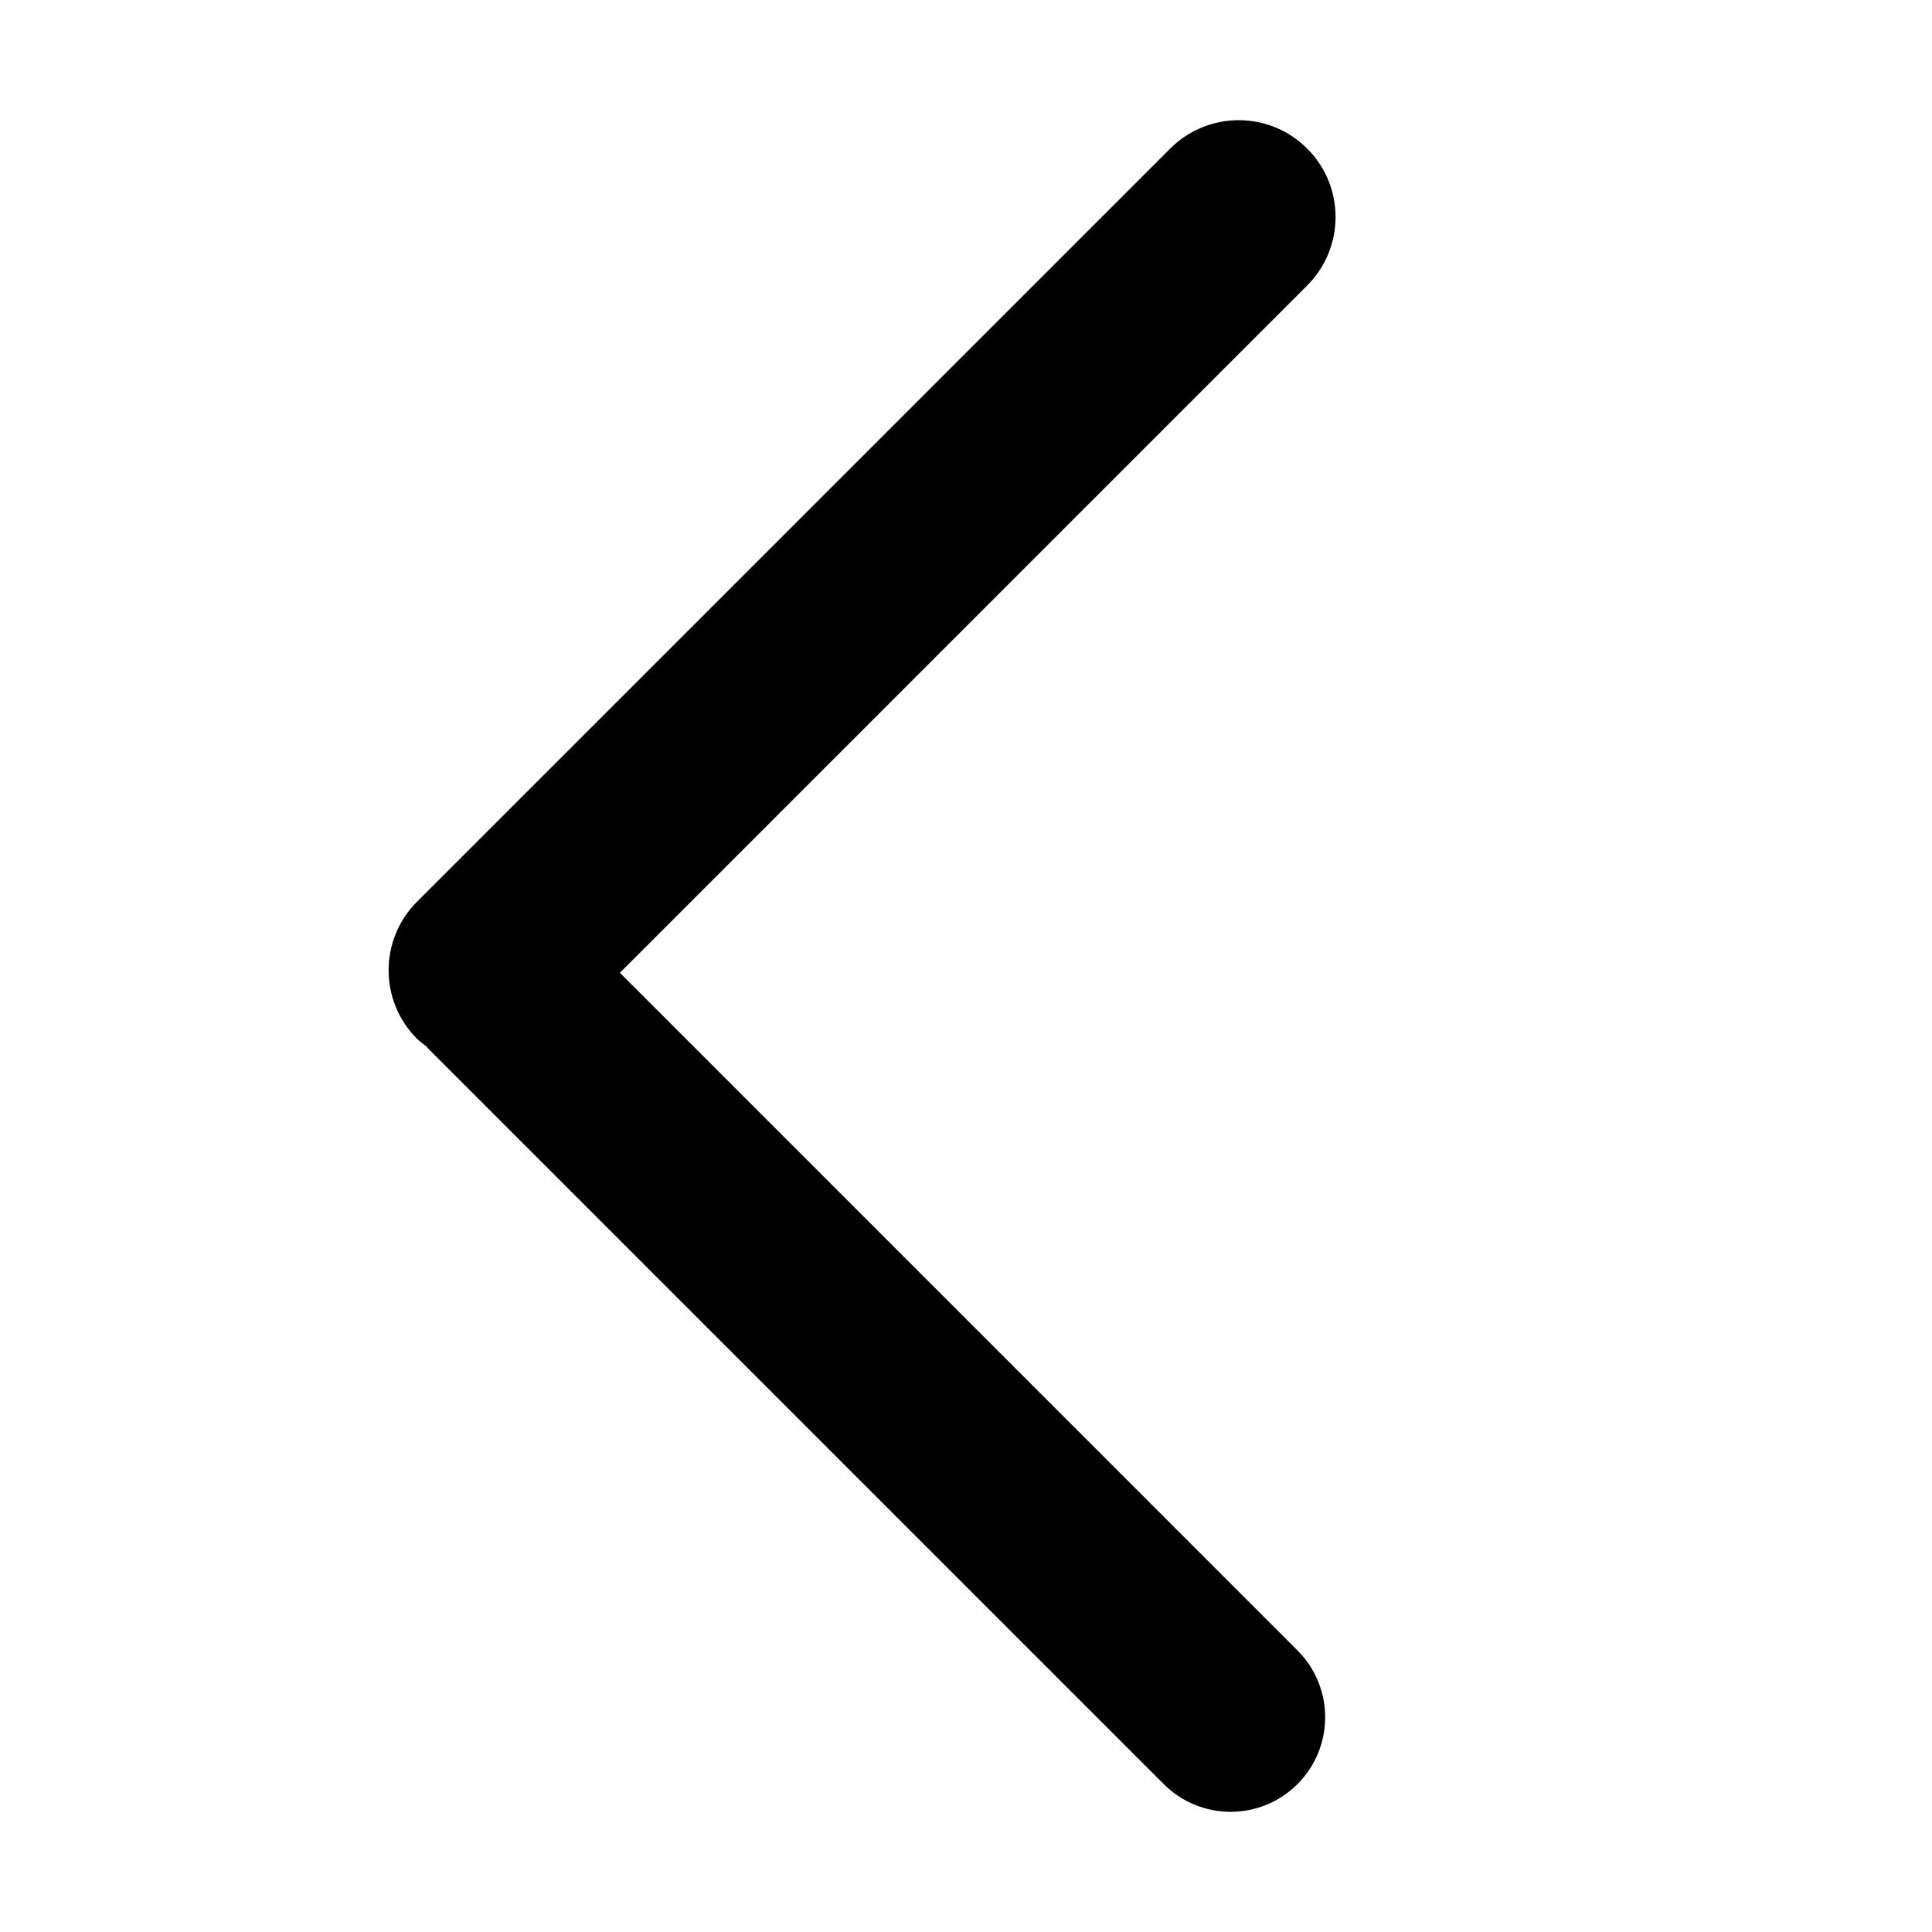 <svg t="1585441992907" class="icon" viewBox="0 0 1024 1024" version="1.1"
  xmlns="http://www.w3.org/2000/svg" p-id="2388" width="32" height="32">
  <path d="M328.555 515.588l364.265-364.265c20.074-20.049 20.074-52.553 0-72.577-20.024-20.049-52.528-20.049-72.577 0L220.992 477.971c-20.024 20.024-20.024 52.528 0 72.577 1.579 1.579 3.383 2.832 5.113 4.16 0.301 0.326 0.526 0.702 0.827 1.028l389.878 389.878c19.573 19.573 51.3 19.573 70.873 0s19.573-51.3 0-70.873L328.555 515.588z" p-id="2389"></path>
</svg>